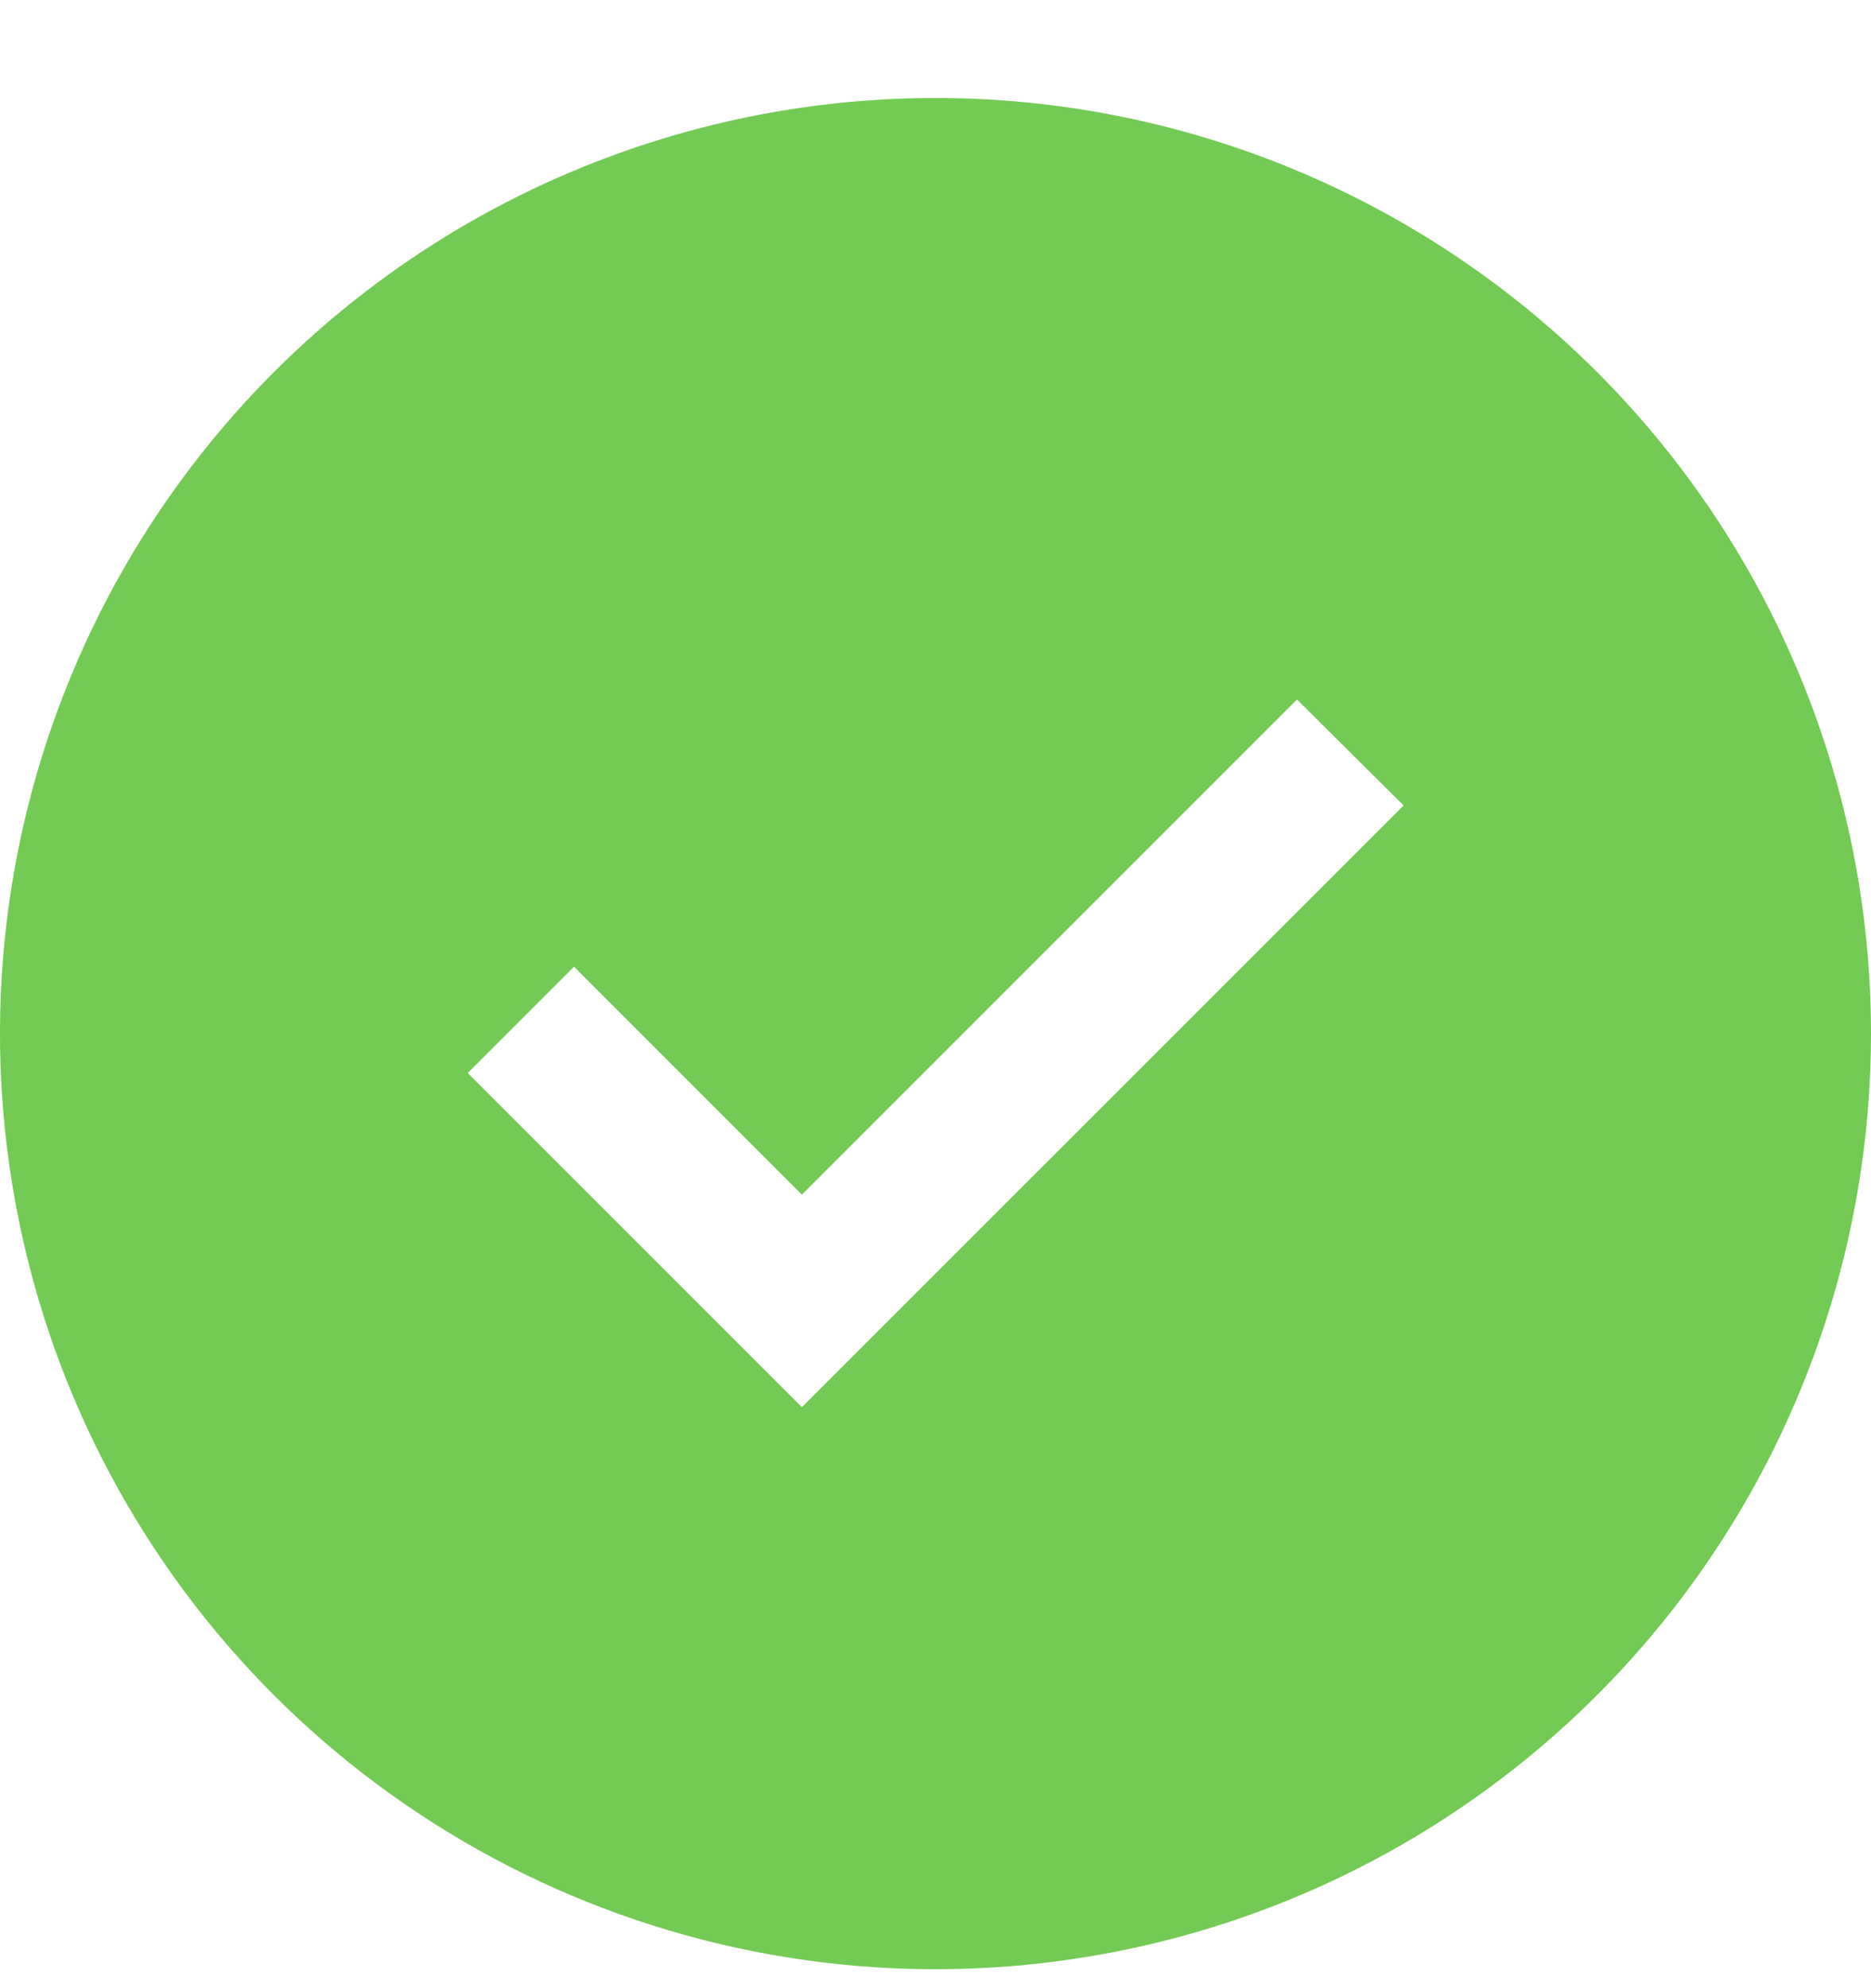 <svg width="16" height="17" viewBox="0 0 16 17" fill="none" xmlns="http://www.w3.org/2000/svg">
<path d="M8 0.838C6.418 0.838 4.871 1.307 3.555 2.186C2.24 3.065 1.214 4.315 0.609 5.776C0.003 7.238 -0.155 8.847 0.154 10.399C0.462 11.95 1.224 13.376 2.343 14.495C3.462 15.614 4.887 16.375 6.439 16.684C7.991 16.993 9.6 16.834 11.062 16.229C12.523 15.623 13.773 14.598 14.652 13.282C15.531 11.967 16 10.42 16 8.838C16 6.716 15.157 4.681 13.657 3.181C12.157 1.681 10.122 0.838 8 0.838ZM6.857 12.032L4 9.175L4.909 8.266L6.857 10.215L11.091 5.981L12.003 6.887L6.857 12.032Z" fill="#73CA55"/>
</svg>
